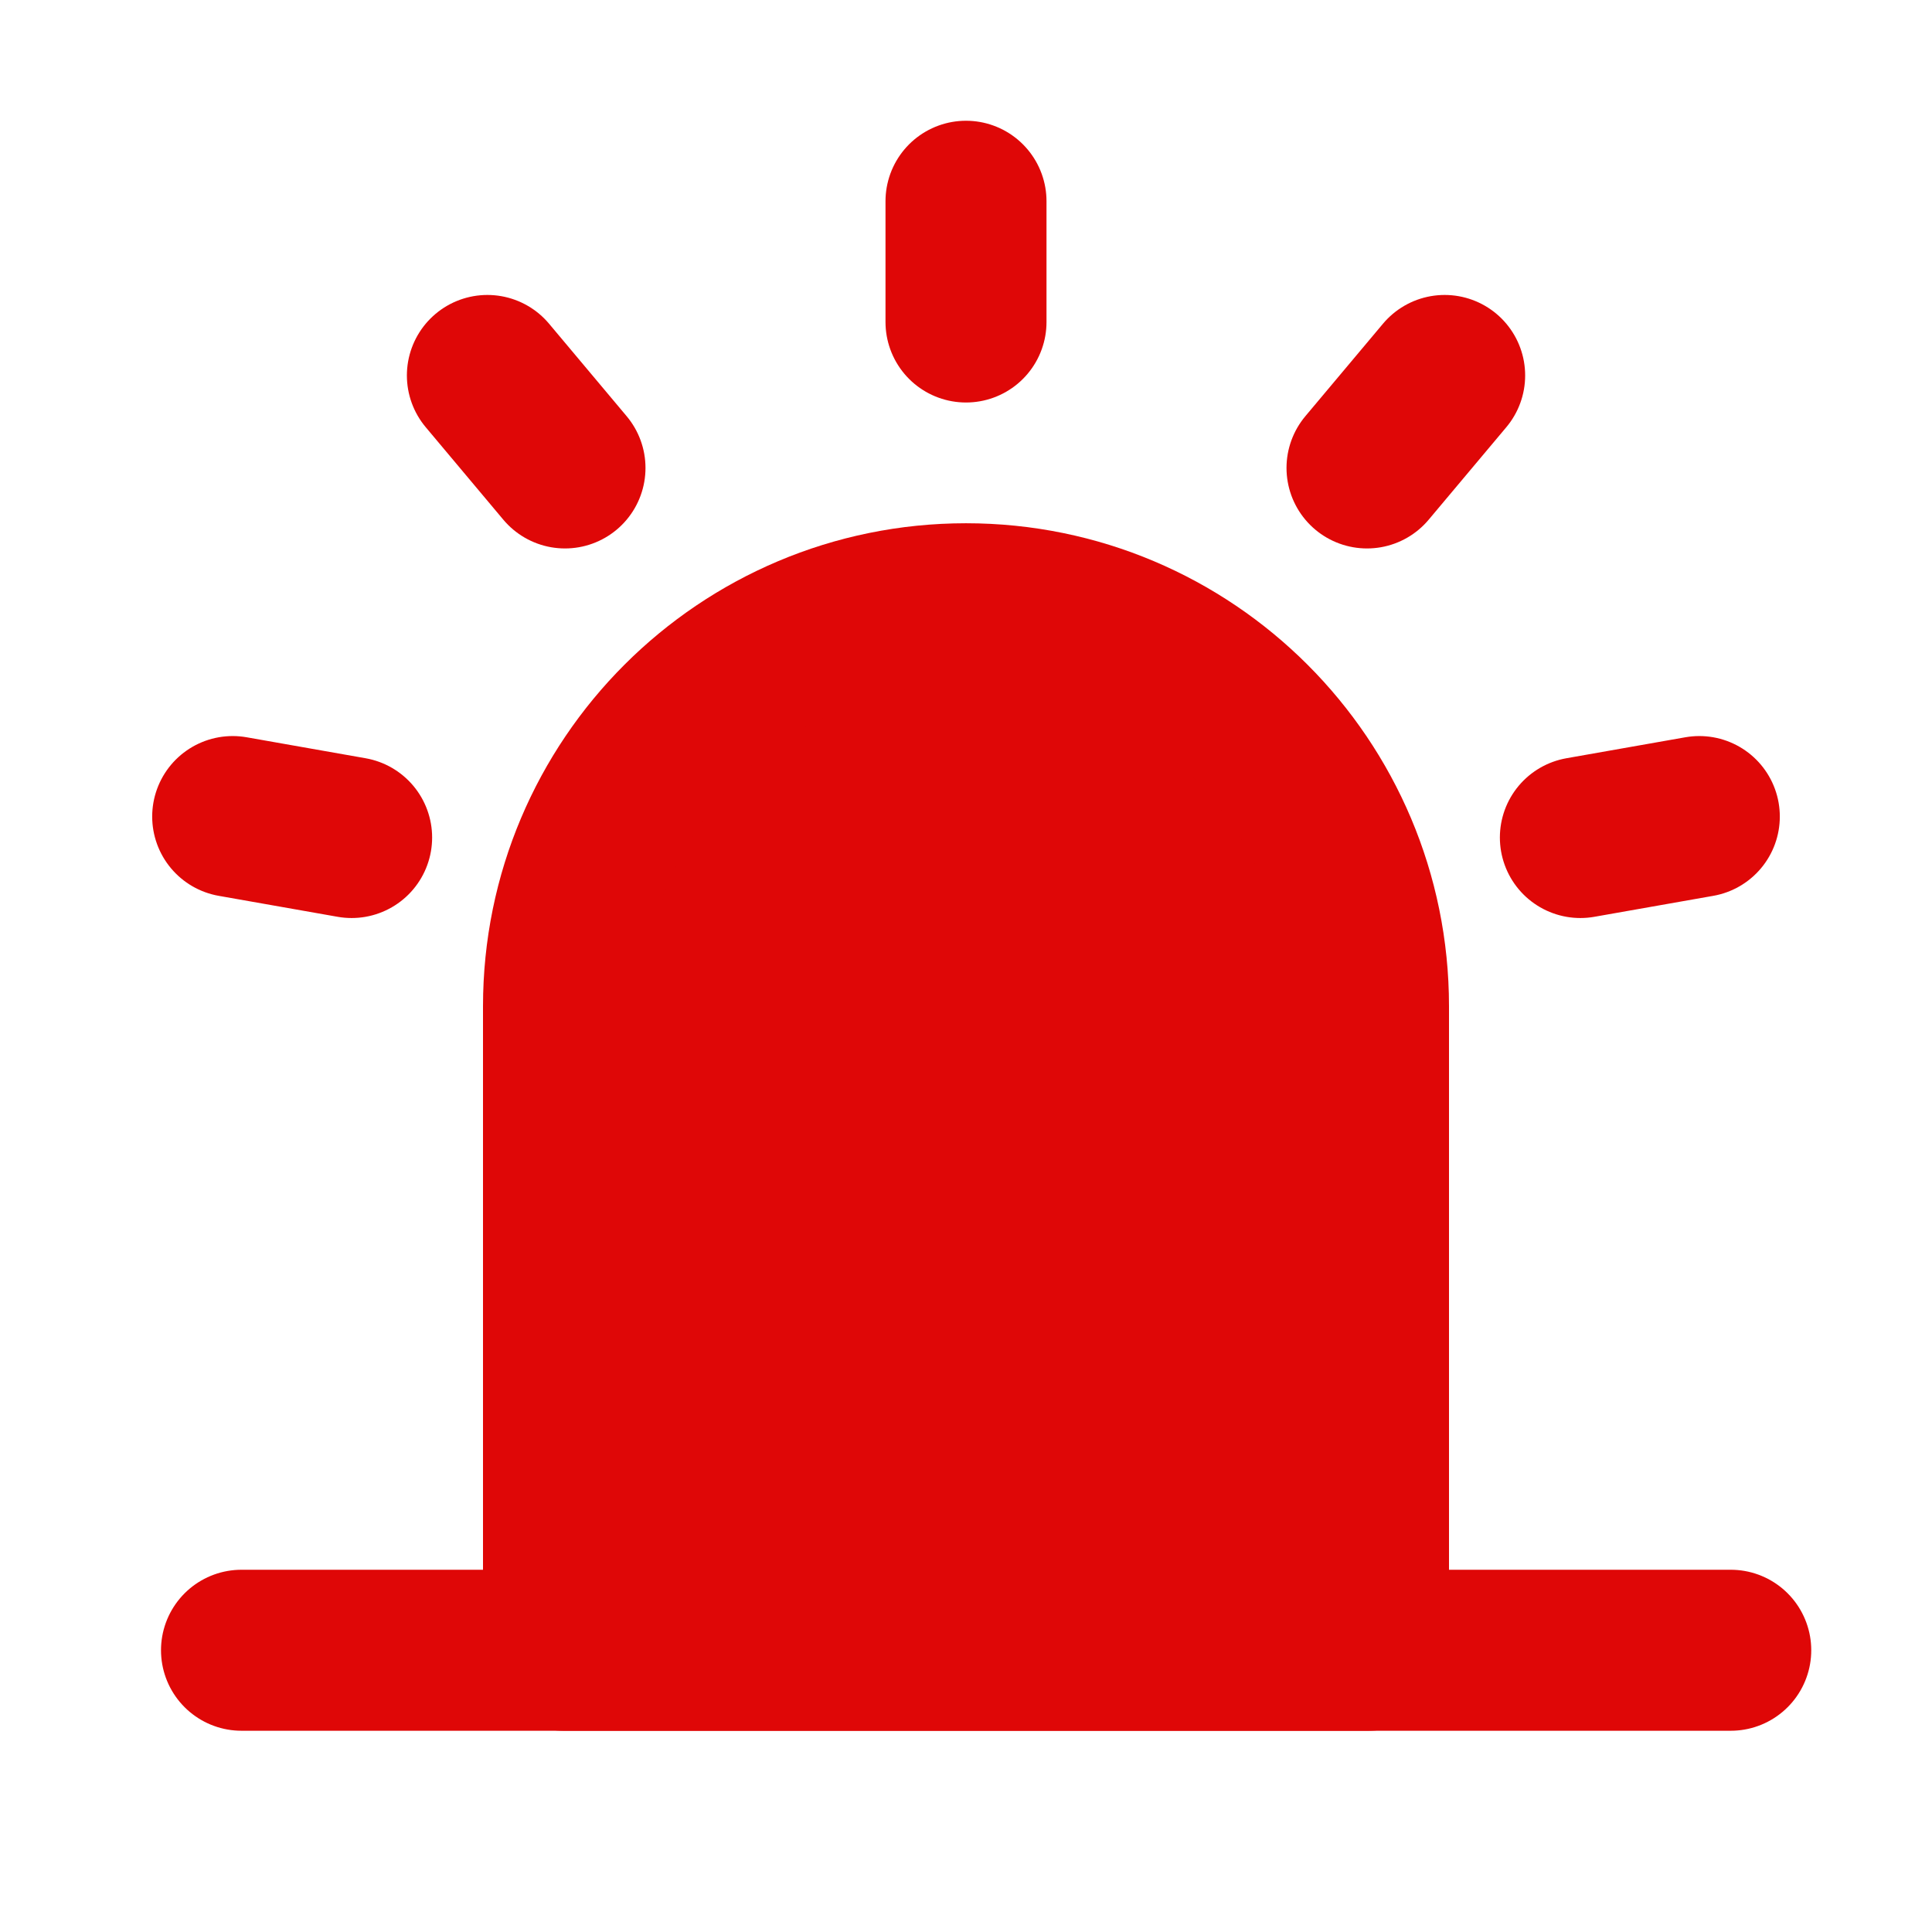 <svg xmlns="http://www.w3.org/2000/svg" width="1em" height="1em" viewBox="0 0 48 48"><g fill="none" stroke="#df0707" stroke-linejoin="round" stroke-width="4"><path fill="#df0707" d="M14 25c0-5.523 4.477-10 10-10s10 4.477 10 10v16H14z"/><path stroke-linecap="round" d="M24 5v3m11.892 1.328l-1.929 2.298m8.256 8.661l-2.955.521m-33.483-.521l2.955.521m3.373-11.48l1.928 2.298M6 41h37"/></g></svg>